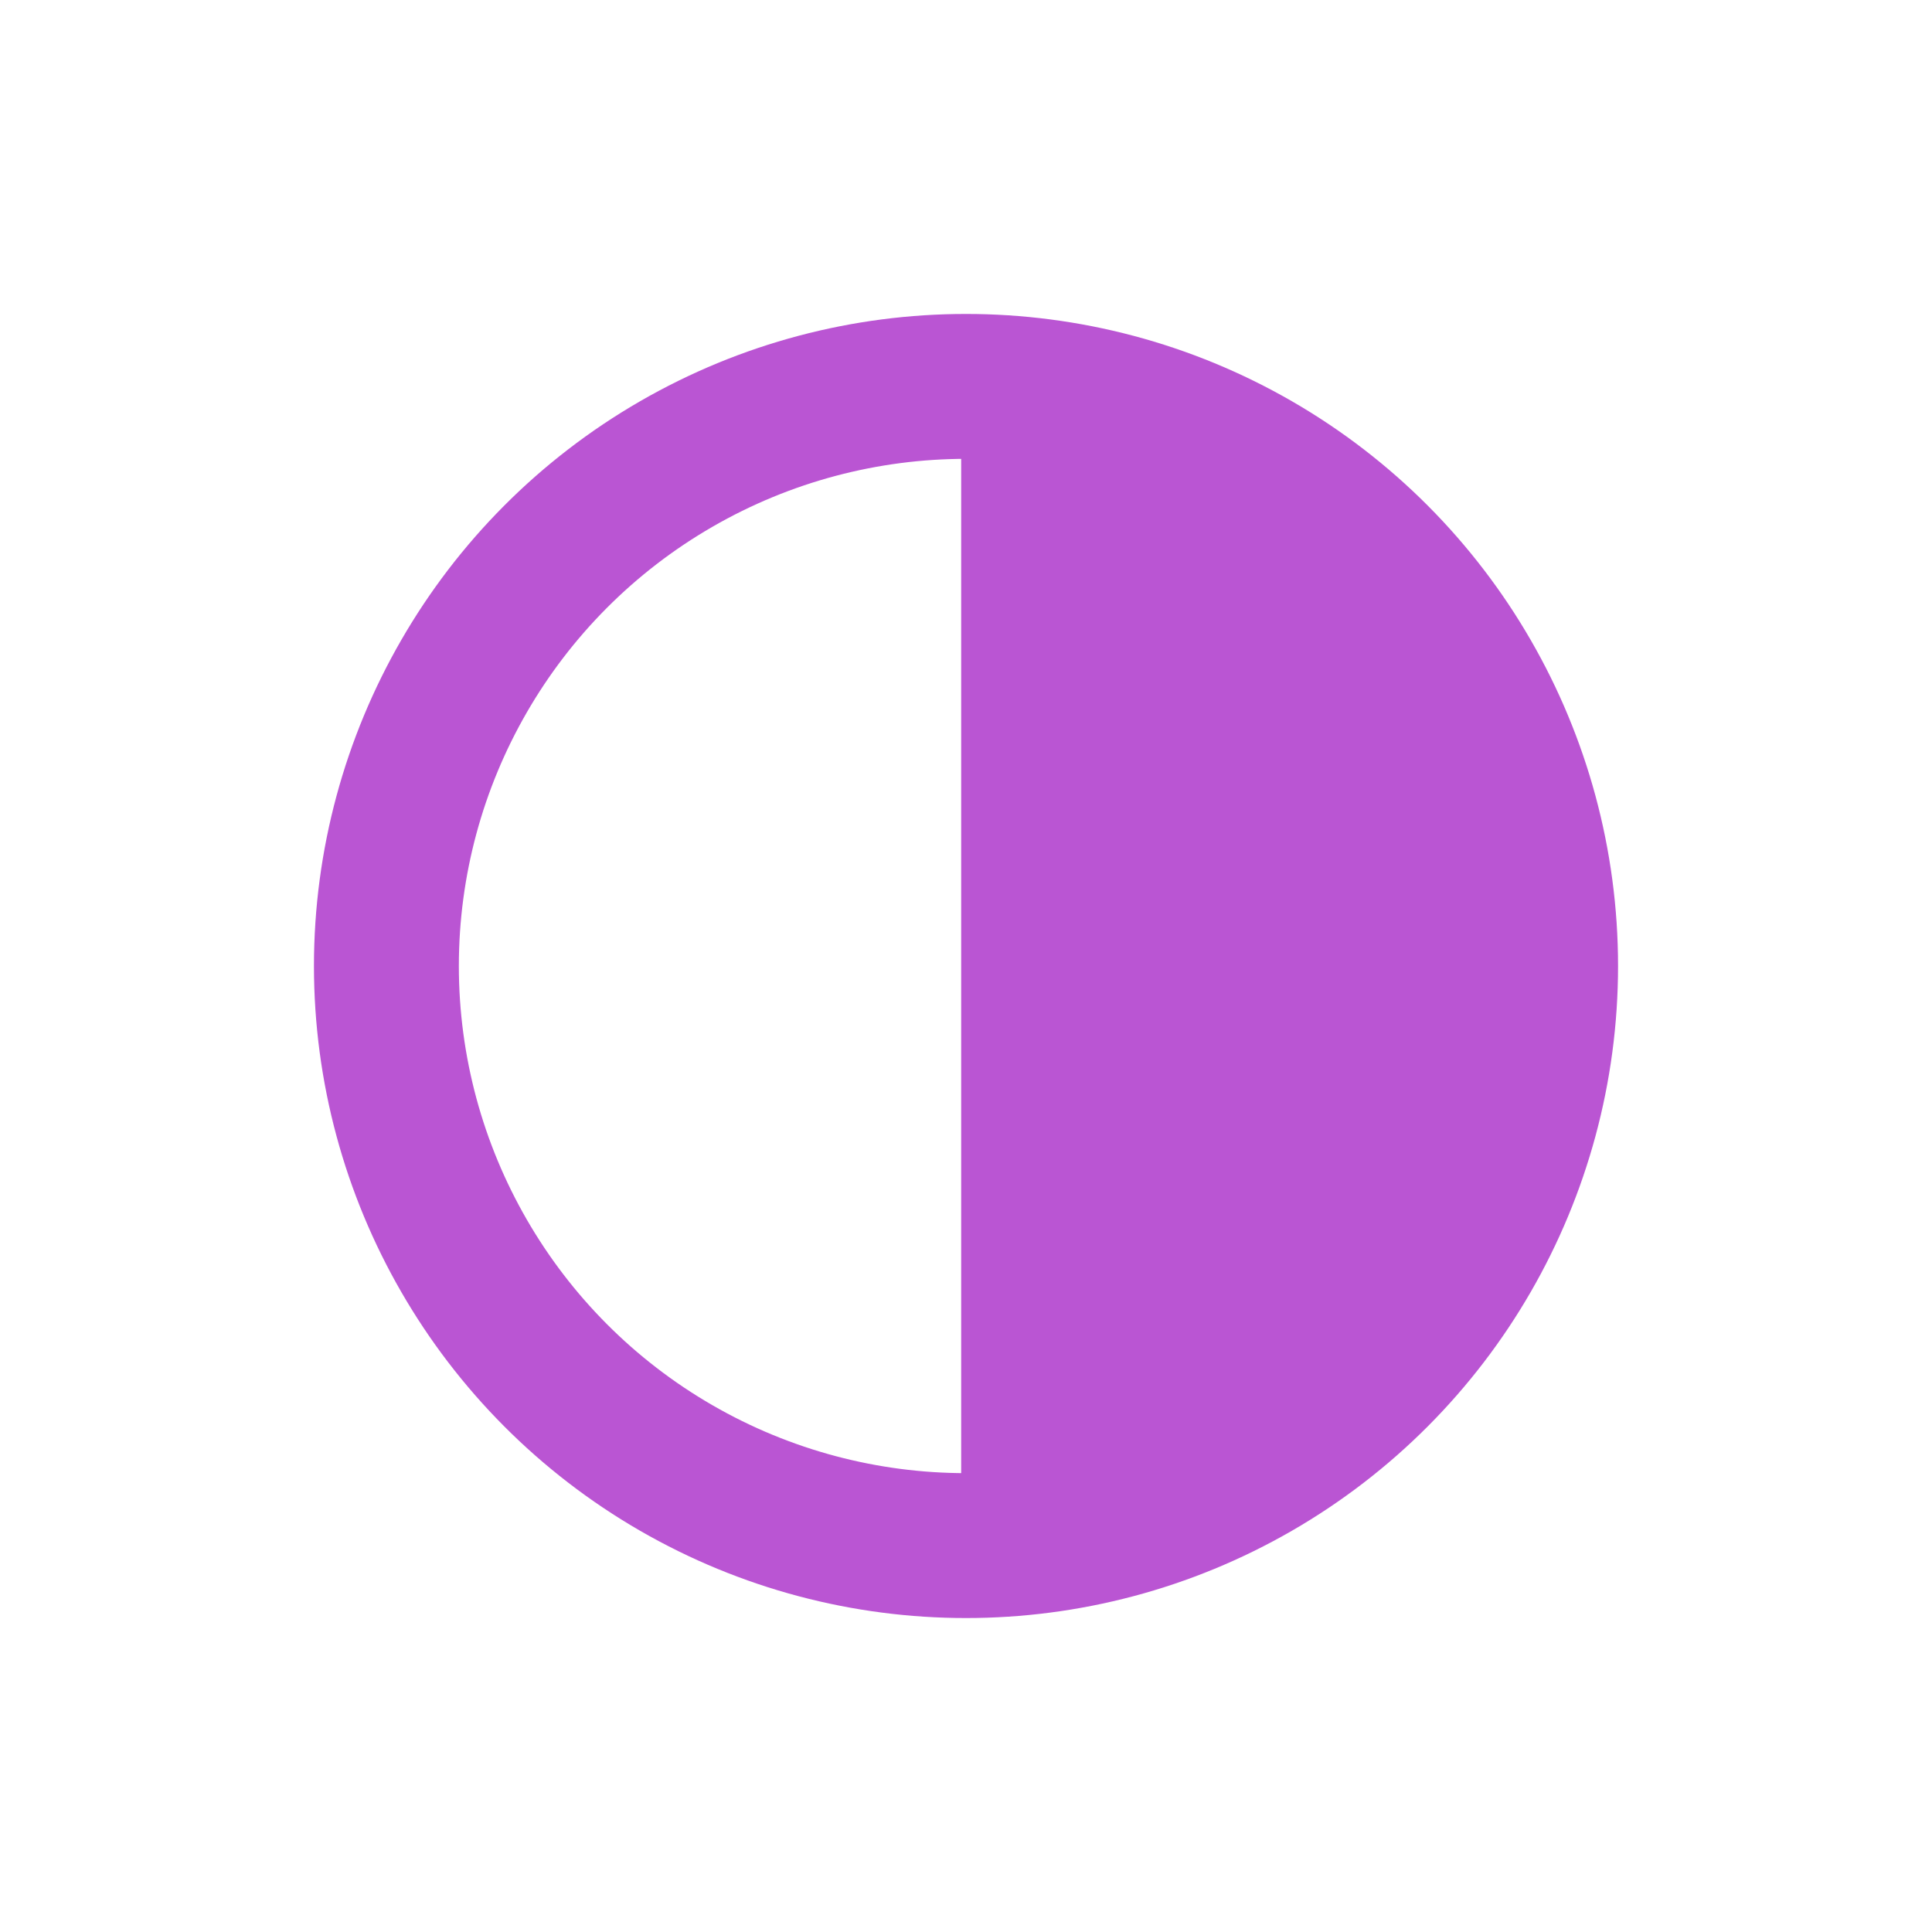 <?xml version="1.0" encoding="utf-8"?>
<svg width="20" height="20" xmlns="http://www.w3.org/2000/svg">
  <g>
    <circle cx="10" cy="10" r="6" style="stroke:MediumOrchid;stroke-width:1.5;" fill="transparent" />
    <path d="M10 16 L10 4 A4,4 0 0,1 10 16" style="stroke:MediumOrchid; stroke-width:0.1;" fill="MediumOrchid" />
  </g>
</svg>
